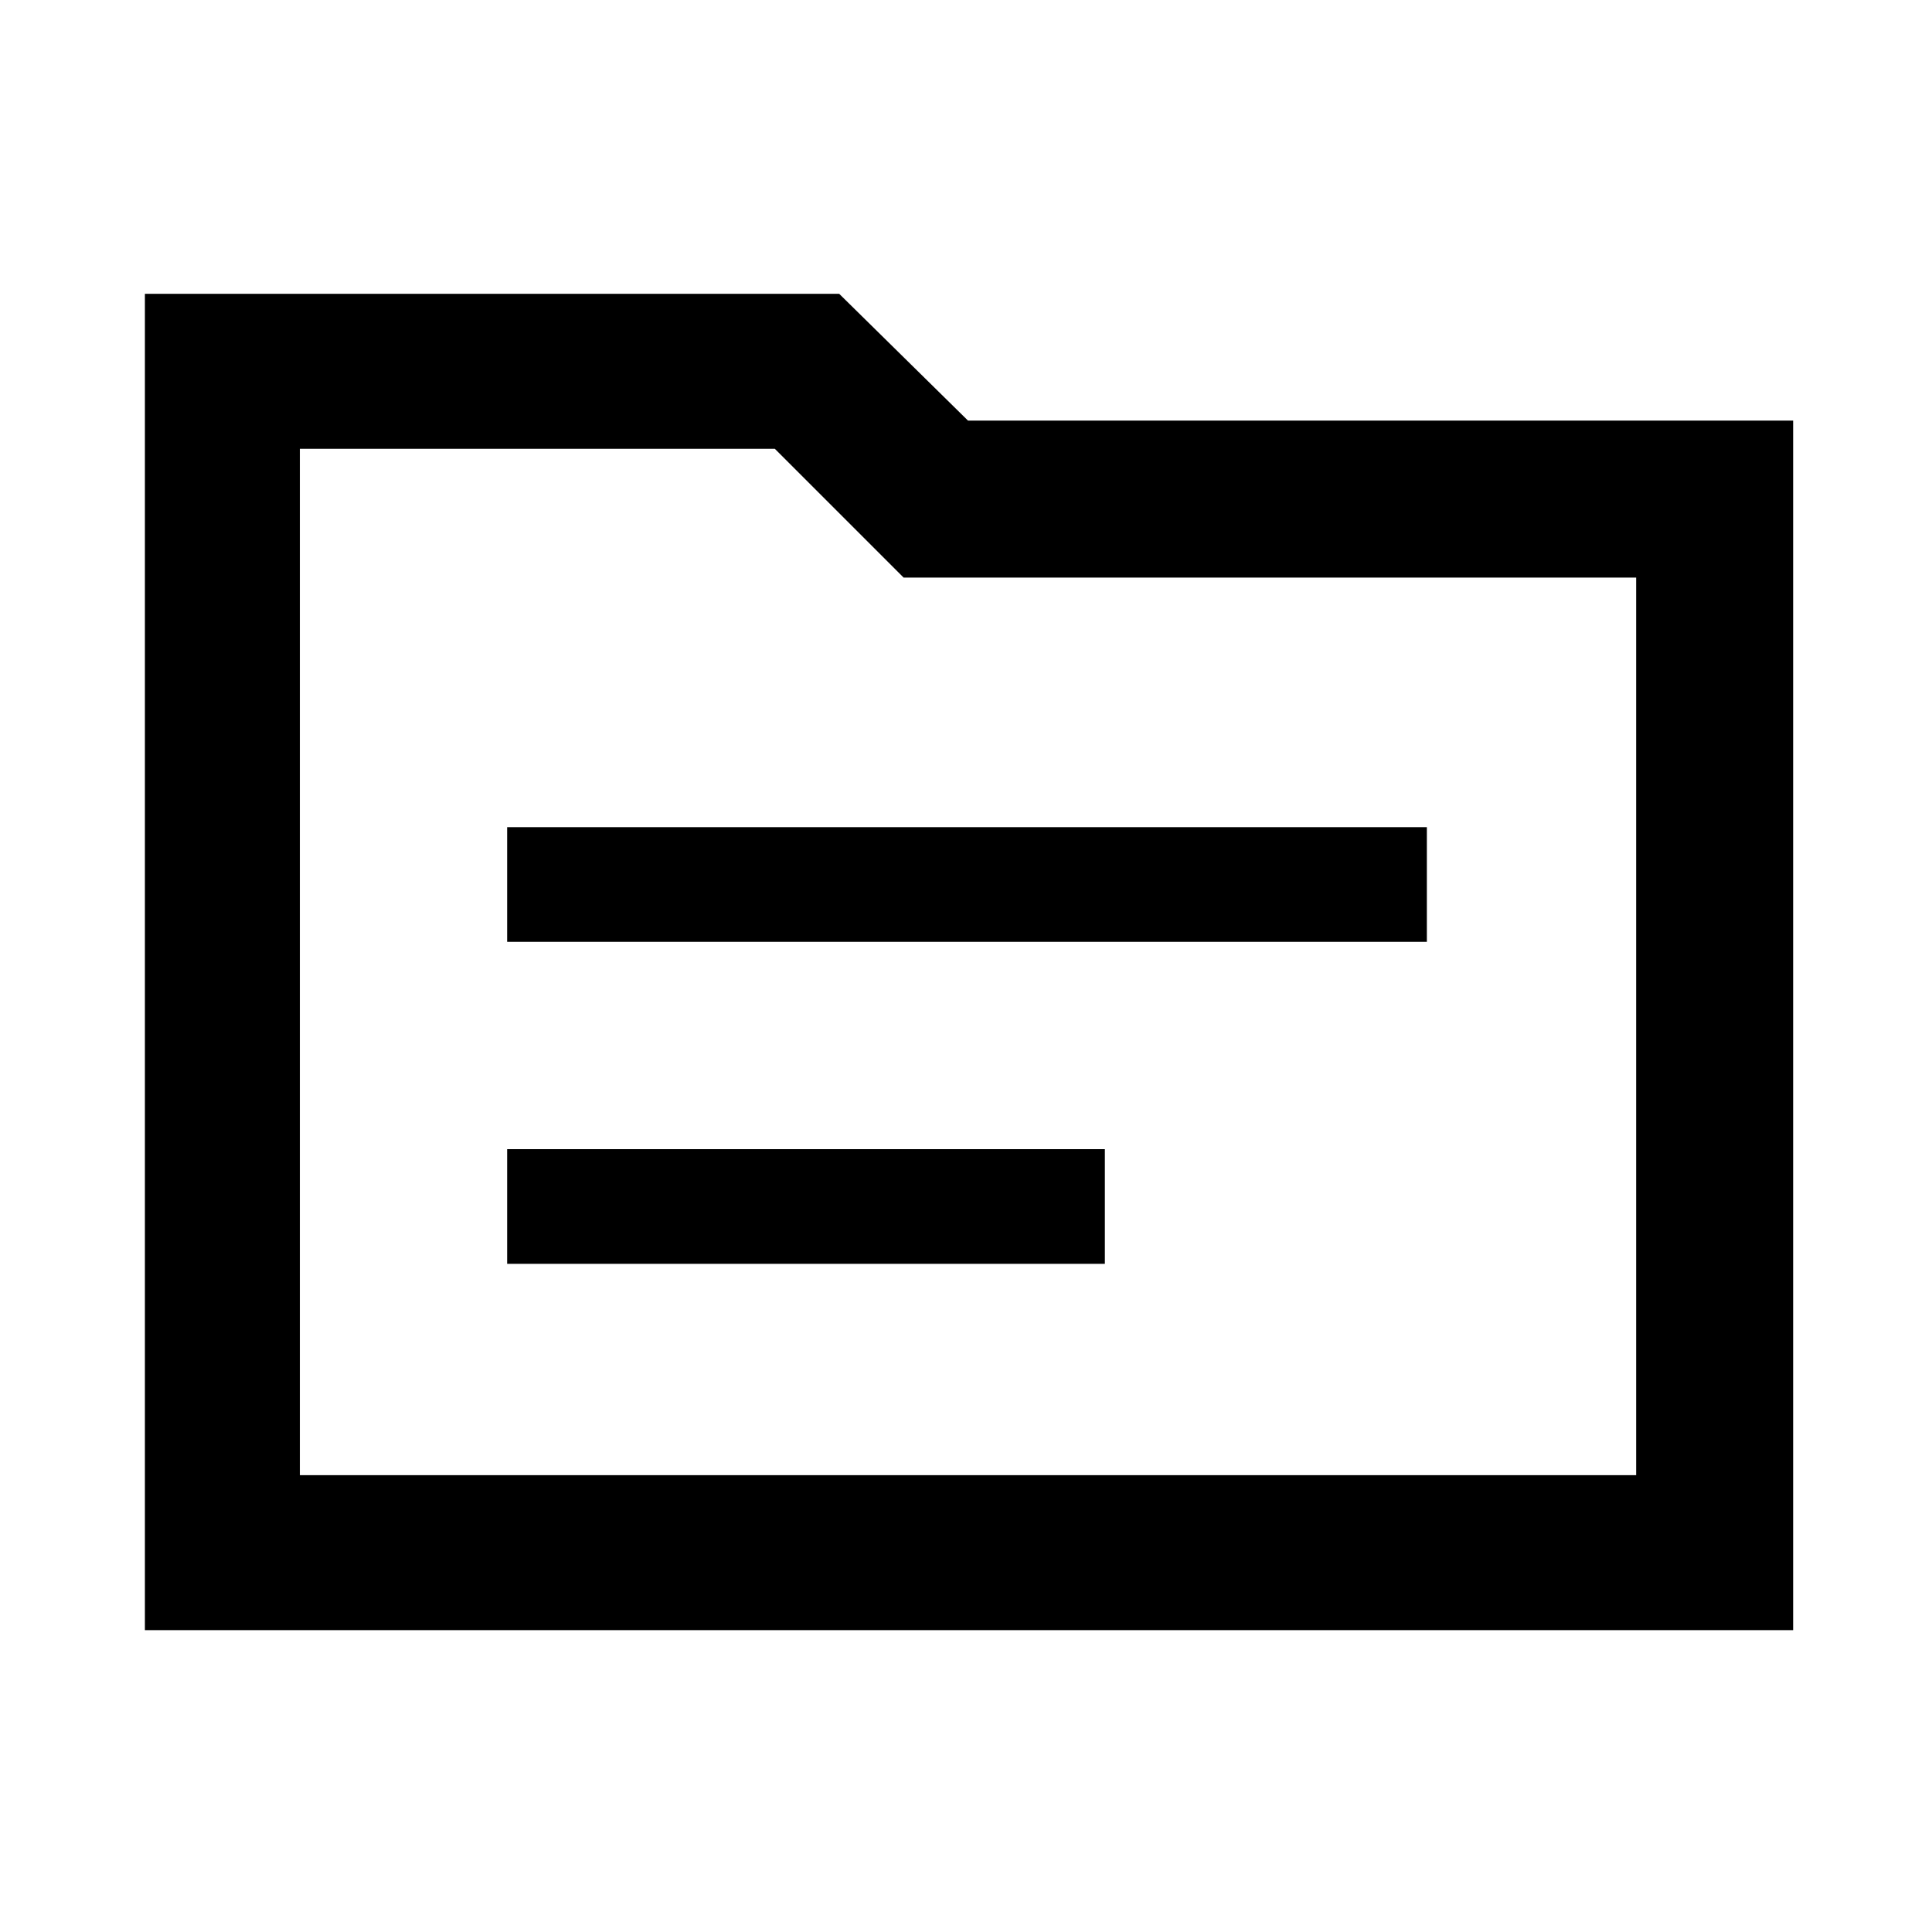 <svg xmlns="http://www.w3.org/2000/svg" height="48" width="48"><path d="M12.6 23.4h22.85v-2.85H12.6Zm0 8h14.85v-2.85H12.6Zm-9-24.1h17.25l3.2 3.15h20.5V40.5H3.6Zm3.85 3.85v25.5h33.2v-22.3h-18.2l-3.2-3.2Zm0 25.5v-25.5 25.5Z"/></svg>